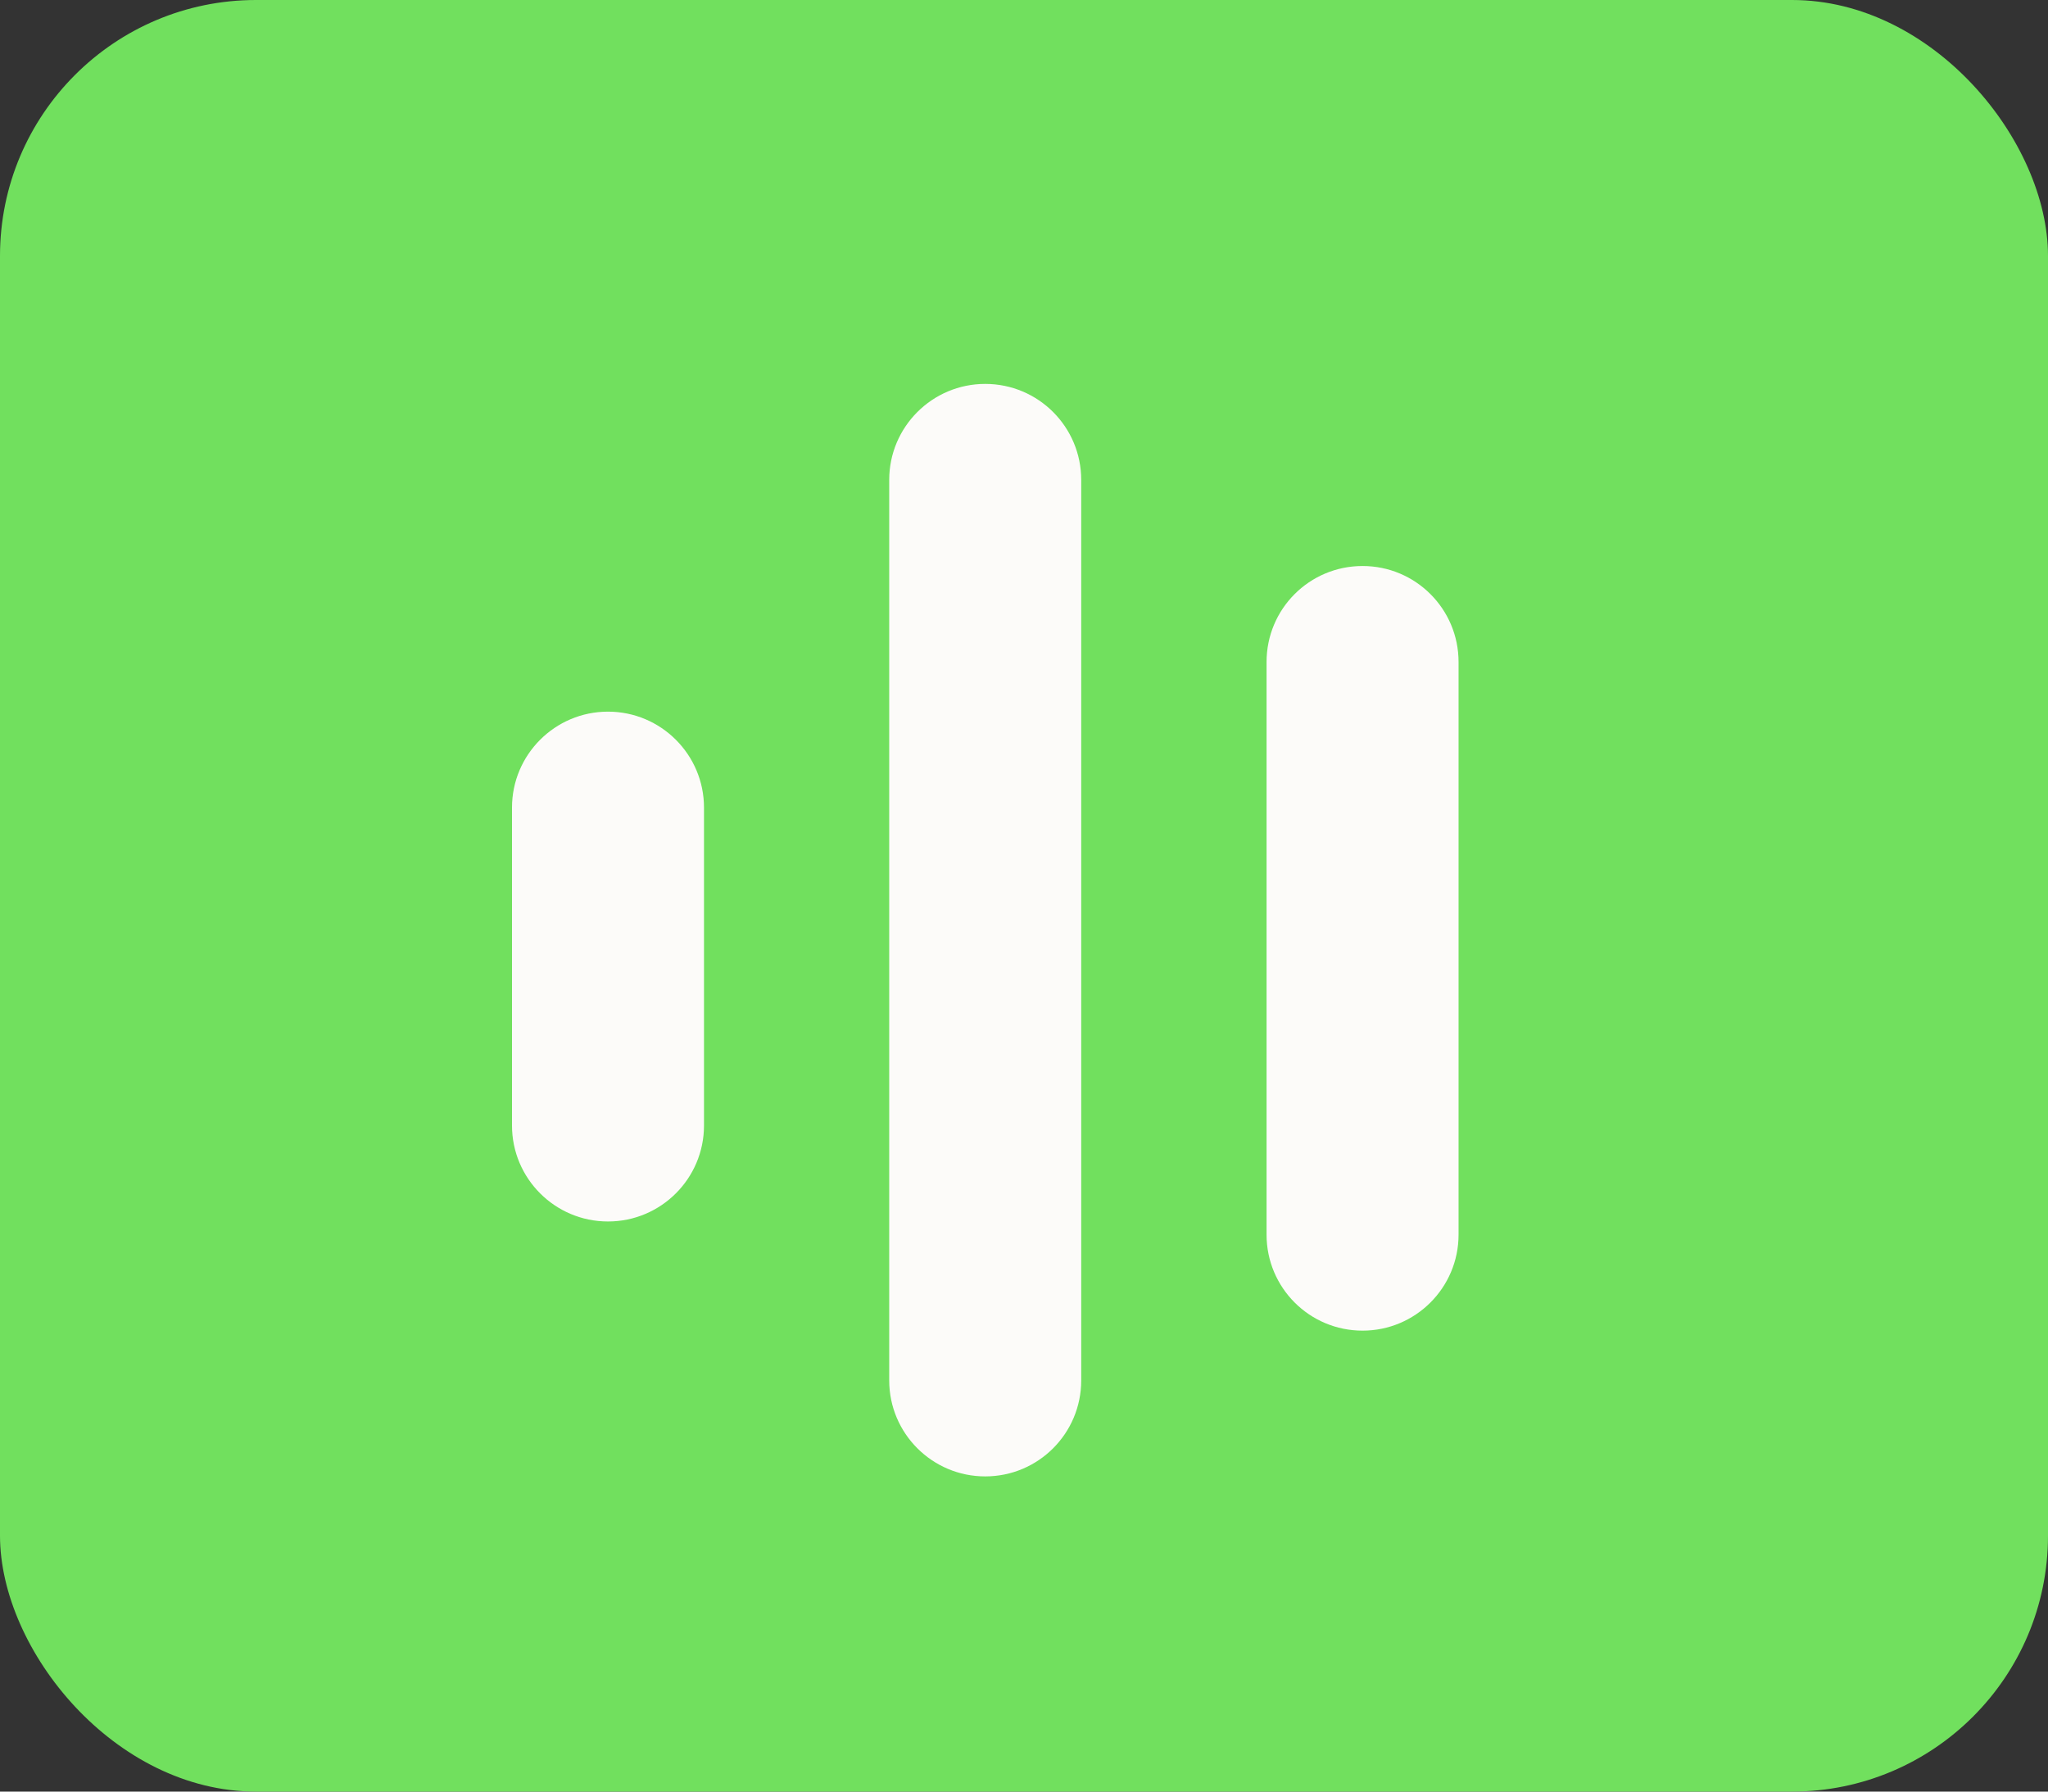 <svg width="16" height="14" viewBox="0 0 16 14" fill="none"
    xmlns="http://www.w3.org/2000/svg">
    <rect x="0" y="0" width="16" height="14" fill="#333333" stroke="none"/>
    <rect width="16" height="14" rx="2" fill="#71E05E"/>
    <path fill-rule="evenodd" clip-rule="evenodd" d="M7.697 3C8.112 3 8.447 3.336 8.447 3.75V10.787C8.447 11.201 8.112 11.537 7.697 11.537C7.283 11.537 6.947 11.201 6.947 10.787L6.947 3.75C6.947 3.336 7.283 3 7.697 3ZM4.75 5.561C5.164 5.561 5.5 5.897 5.5 6.311L5.5 8.795C5.5 9.209 5.164 9.545 4.75 9.545C4.336 9.545 4 9.209 4 8.795V6.311C4 5.897 4.336 5.561 4.75 5.561ZM11.395 5.173C11.395 4.758 11.059 4.423 10.645 4.423C10.23 4.423 9.895 4.758 9.895 5.173L9.895 9.648C9.895 10.062 10.23 10.398 10.645 10.398C11.059 10.398 11.395 10.062 11.395 9.648L11.395 5.173Z" fill="#FCFBF9"/>
</svg>
